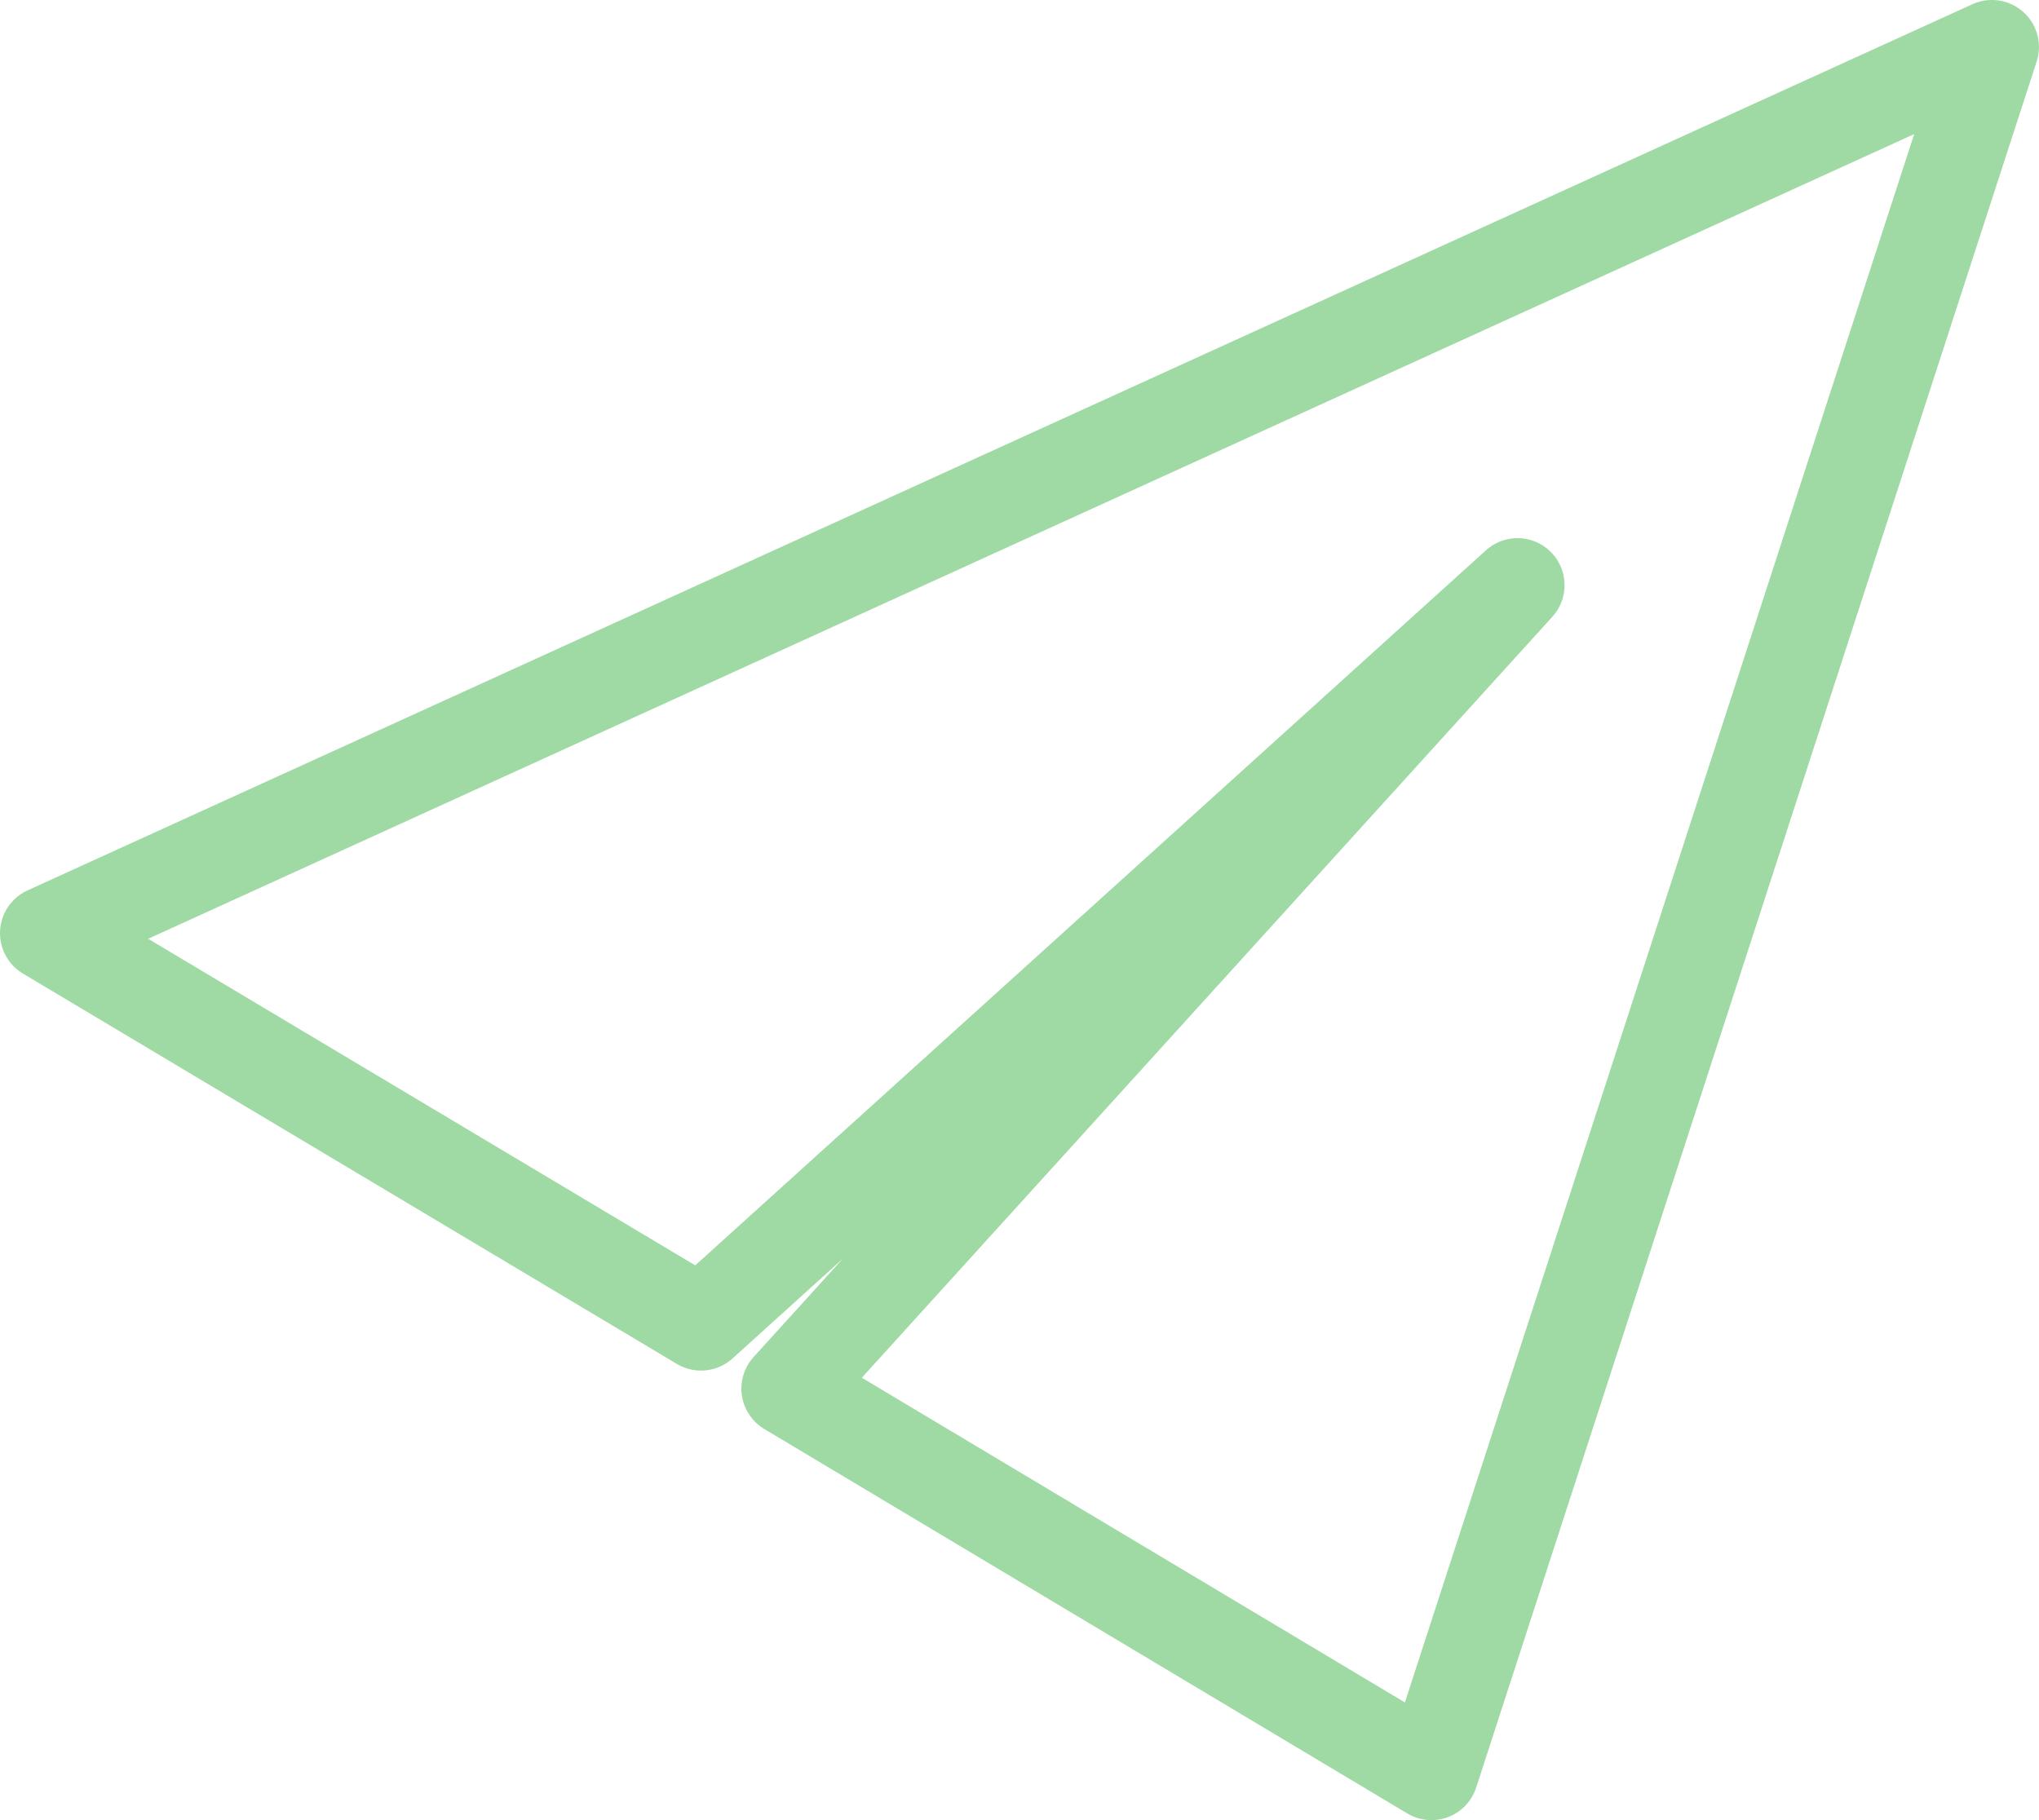 <svg xmlns="http://www.w3.org/2000/svg" width="108.377" height="96.765" viewBox="0 0 108.377 96.765">
  <g id="Group_751" data-name="Group 751" transform="translate(-2649.889 -2839.797)" opacity="0.5">
    <path id="Path_852" data-name="Path 852" d="M2652.39,2889.409l34.759,20.754,43.4-39.256-38.753,42.716,34.177,20.439,29.791-91.766Z" transform="translate(-0.001)" fill="none" stroke="#3fb549" stroke-linecap="round" stroke-linejoin="round" stroke-width="5"/>
  </g>
</svg>
